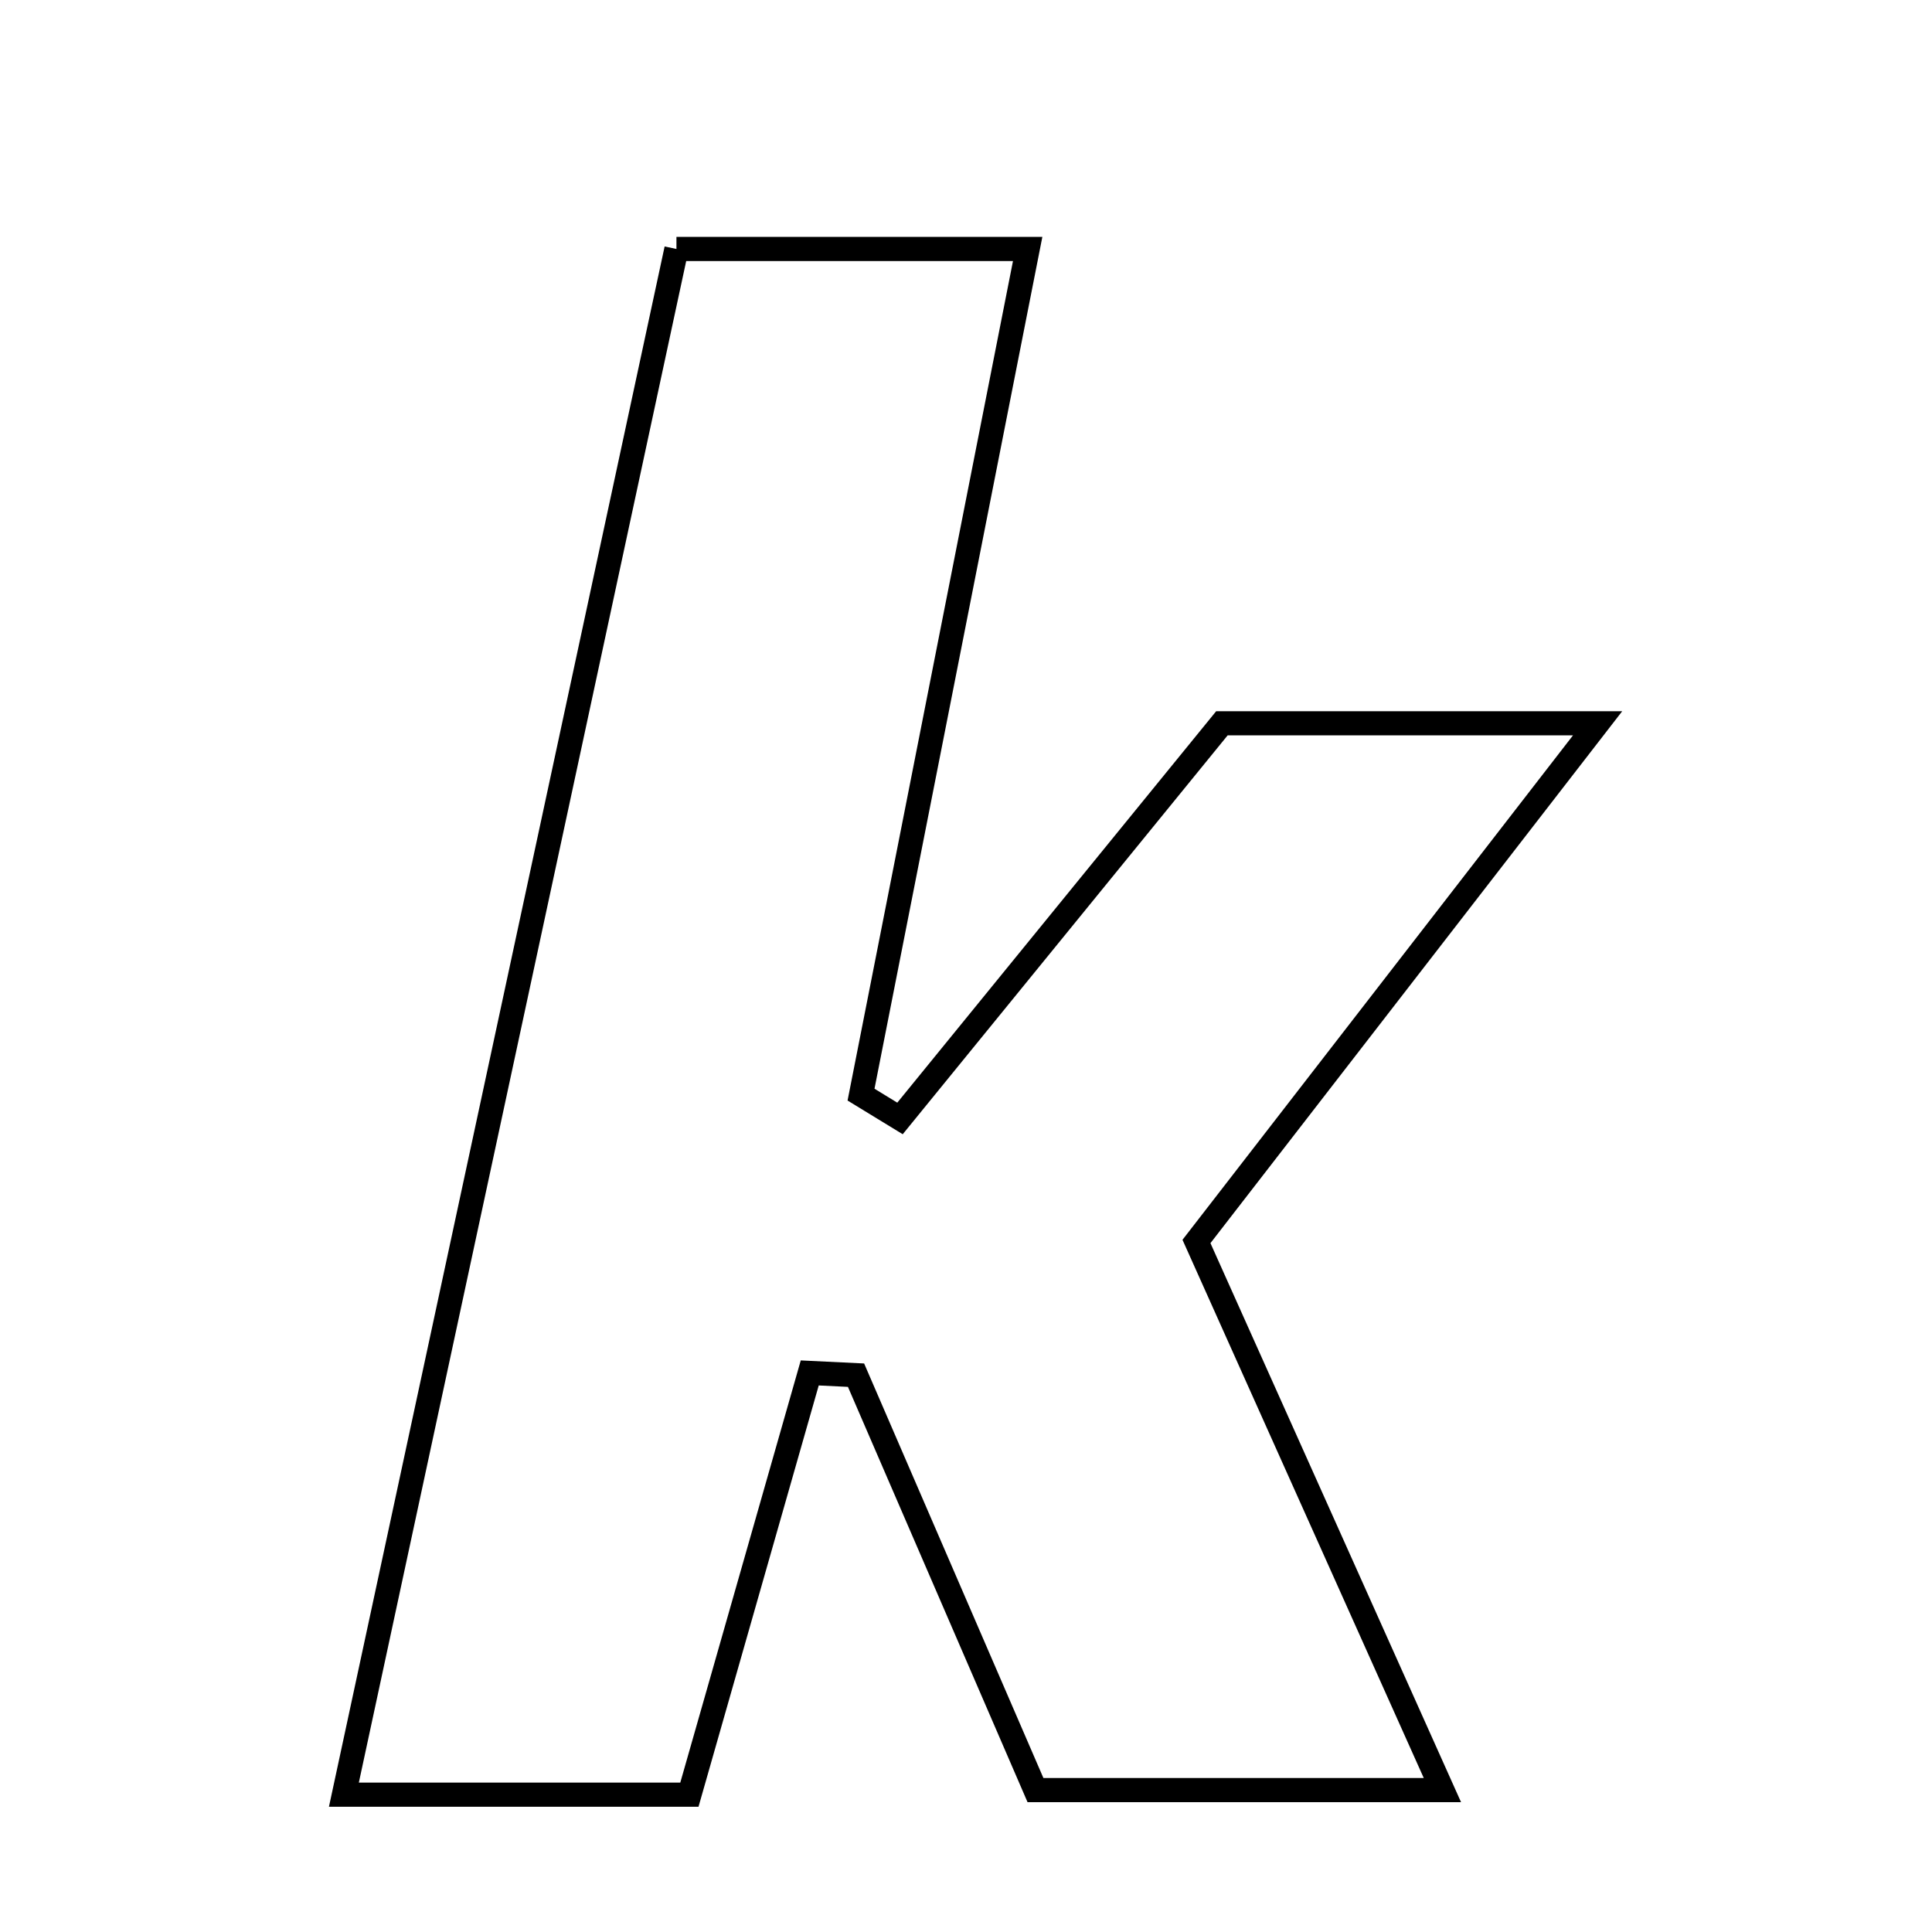 <svg xmlns="http://www.w3.org/2000/svg" viewBox="0.0 0.0 24.0 24.0" height="200px" width="200px"><path fill="none" stroke="black" stroke-width=".3" stroke-opacity="1.0"  filling="0" d="M8.403 3.093 C9.885 3.093 11.134 3.093 12.766 3.093 C12.062 6.667 11.379 10.133 10.696 13.598 C10.857 13.697 11.018 13.796 11.18 13.894 C12.474 12.305 13.769 10.715 15.179 8.985 C16.48 8.985 17.928 8.985 19.846 8.985 C18.096 11.246 16.528 13.27 14.863 15.422 C15.839 17.598 16.823 19.793 17.918 22.237 C16.093 22.237 14.581 22.237 12.863 22.237 C12.147 20.582 11.391 18.833 10.634 17.083 C10.442 17.074 10.251 17.064 10.059 17.055 C9.555 18.821 9.052 20.587 8.564 22.294 C7.072 22.294 5.817 22.294 4.272 22.294 C5.669 15.802 7.031 9.472 8.403 3.093"></path></svg>